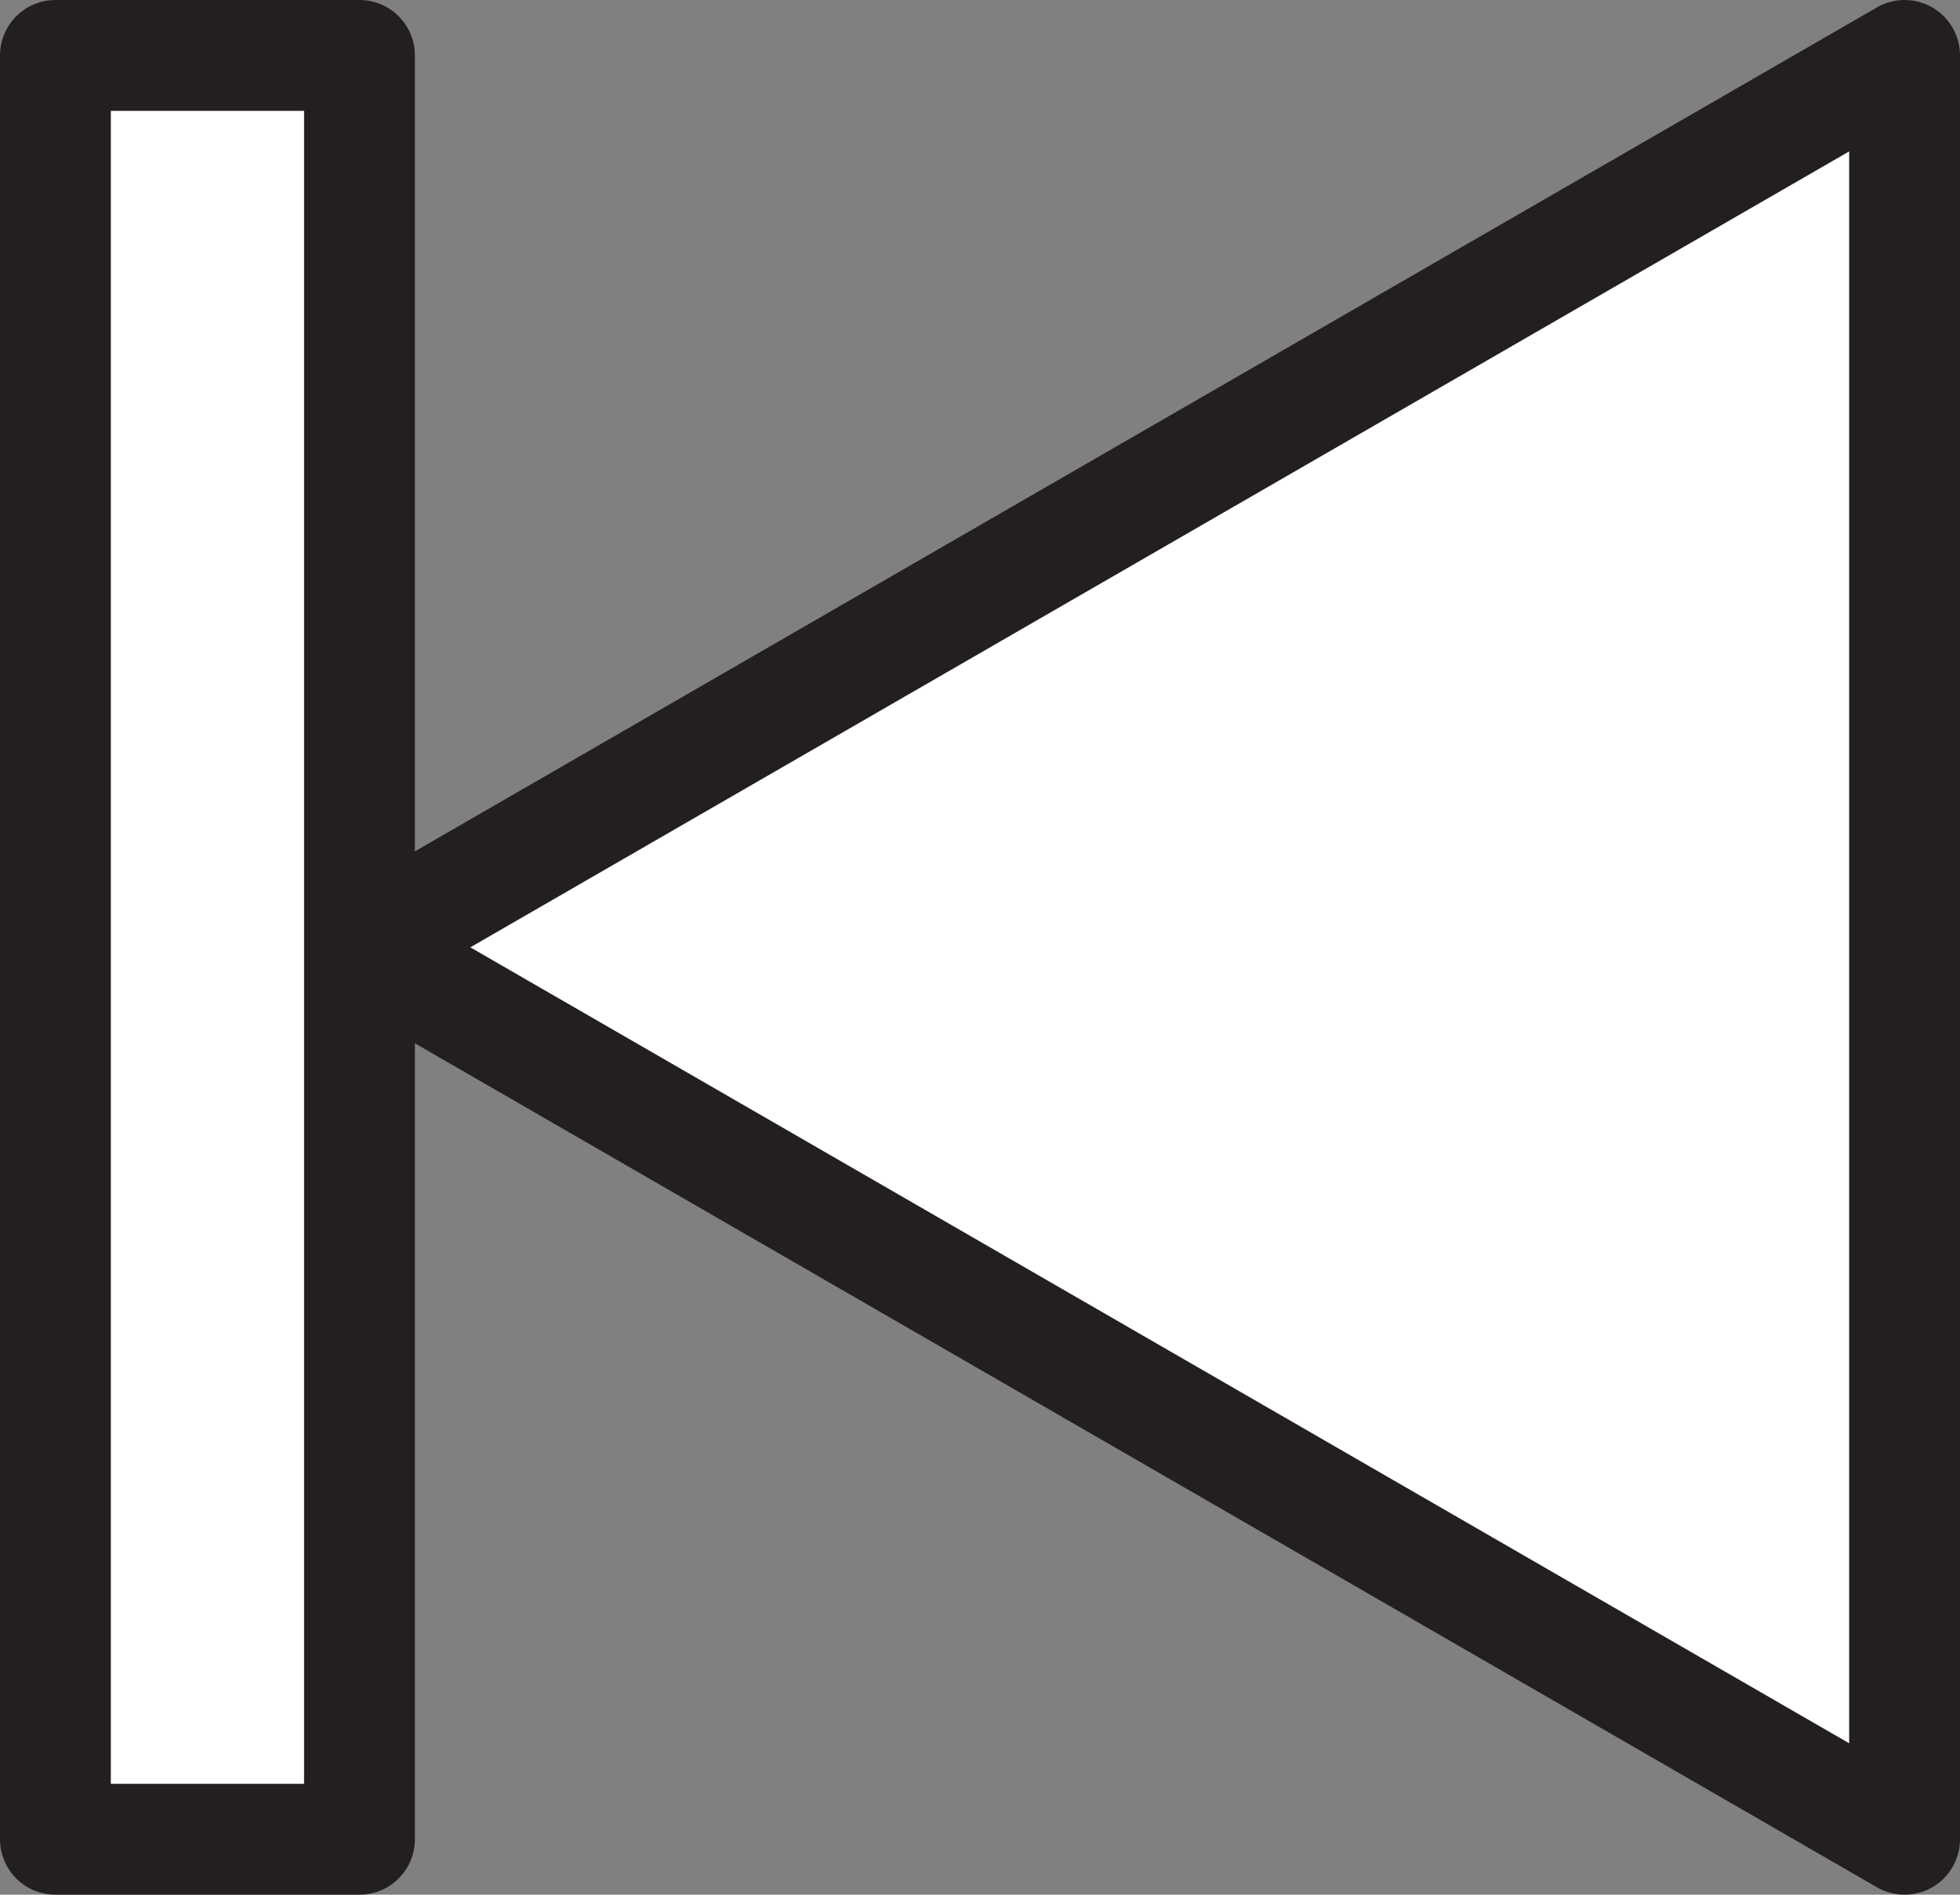 <svg xmlns="http://www.w3.org/2000/svg" viewBox="0 0 53.05 51.28"><rect x="0" y="0" width="53.05" height="51.28" fill="#808080" stroke="none"/><defs><style>.cls-1{fill:#fff;stroke:#231f20;stroke-linecap:round;stroke-linejoin:round;stroke-width:3px;}</style></defs><g id="Layer_2" data-name="Layer 2"><g id="Layer_2-2" data-name="Layer 2"><g id="Back"><polygon class="cls-1" points="9.73 25.64 51.55 49.78 51.55 1.5 9.73 25.64"/><rect class="cls-1" x="1.5" y="1.5" width="8.23" height="48.28"/></g></g></g></svg>